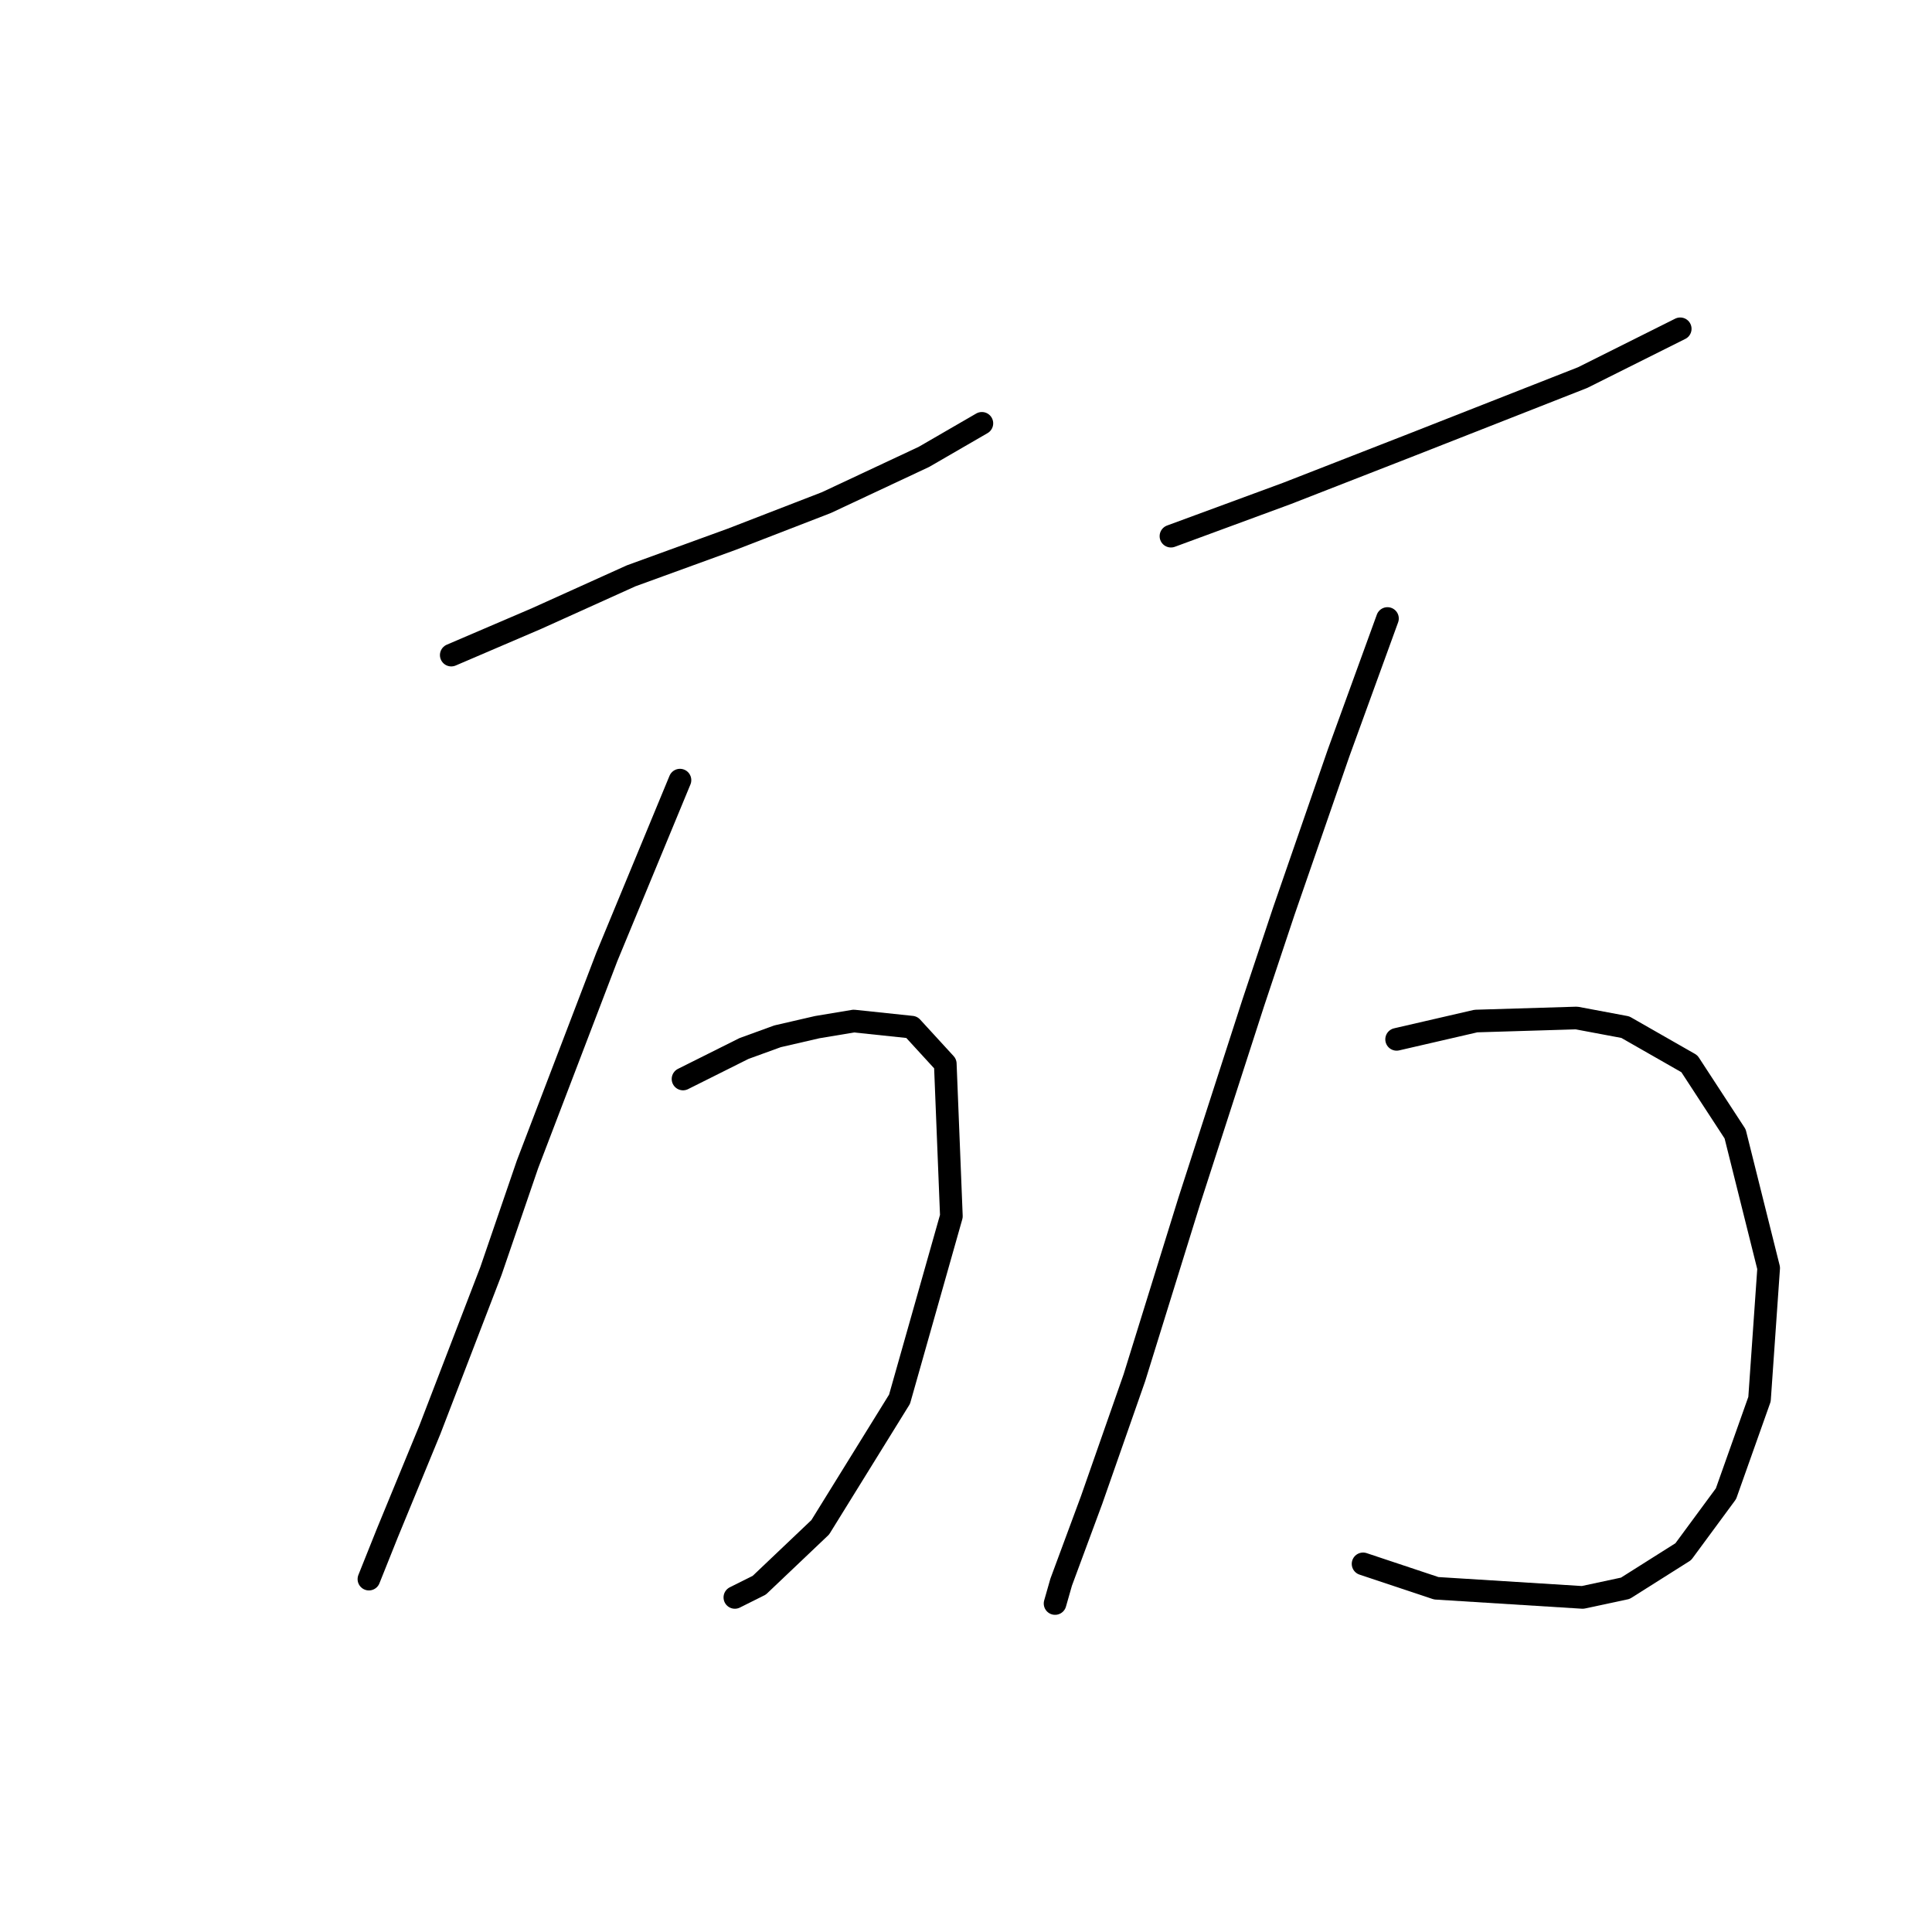 <?xml version="1.0" standalone="no"?>
    <svg width="256" height="256" xmlns="http://www.w3.org/2000/svg" version="1.1">
    <polyline stroke="black" stroke-width="3" stroke-linecap="round" fill="transparent" stroke-linejoin="round" points="59.794 86.804 65.451 84.38 71.108 81.955 83.634 76.298 96.969 71.449 109.496 66.6 122.426 60.539 130.104 56.094 130.104 56.094 " />
        <polyline stroke="black" stroke-width="3" stroke-linecap="round" fill="transparent" stroke-linejoin="round" points="90.1 103.372 85.251 115.09 80.402 126.809 69.896 154.286 65.047 168.429 56.965 189.441 51.308 203.18 48.883 209.241 48.883 209.241 " />
        <polyline stroke="black" stroke-width="3" stroke-linecap="round" fill="transparent" stroke-linejoin="round" points="90.504 142.972 94.545 140.952 98.585 138.931 103.03 137.315 108.283 136.103 113.132 135.294 120.81 136.103 125.255 140.952 126.063 161.156 119.194 185.401 108.688 202.372 100.606 210.05 97.373 211.666 97.373 211.666 " />
        <polyline stroke="black" stroke-width="3" stroke-linecap="round" fill="transparent" stroke-linejoin="round" points="155.157 71.045 162.835 68.217 170.512 65.388 187.08 58.923 209.708 50.033 222.639 43.568 222.639 43.568 " />
        <polyline stroke="black" stroke-width="3" stroke-linecap="round" fill="transparent" stroke-linejoin="round" points="183.847 81.955 180.614 90.845 177.382 99.735 170.108 120.747 166.067 132.87 157.582 159.135 150.308 182.572 144.651 198.735 140.61 209.646 139.802 212.474 139.802 212.474 " />
        <polyline stroke="black" stroke-width="3" stroke-linecap="round" fill="transparent" stroke-linejoin="round" points="185.059 137.719 190.312 136.507 195.565 135.294 208.9 134.89 215.365 136.103 223.851 140.952 229.912 150.245 234.357 168.025 233.145 185.401 228.7 197.927 223.043 205.605 215.365 210.454 209.708 211.666 190.312 210.454 180.614 207.221 180.614 207.221 " />
        </svg>